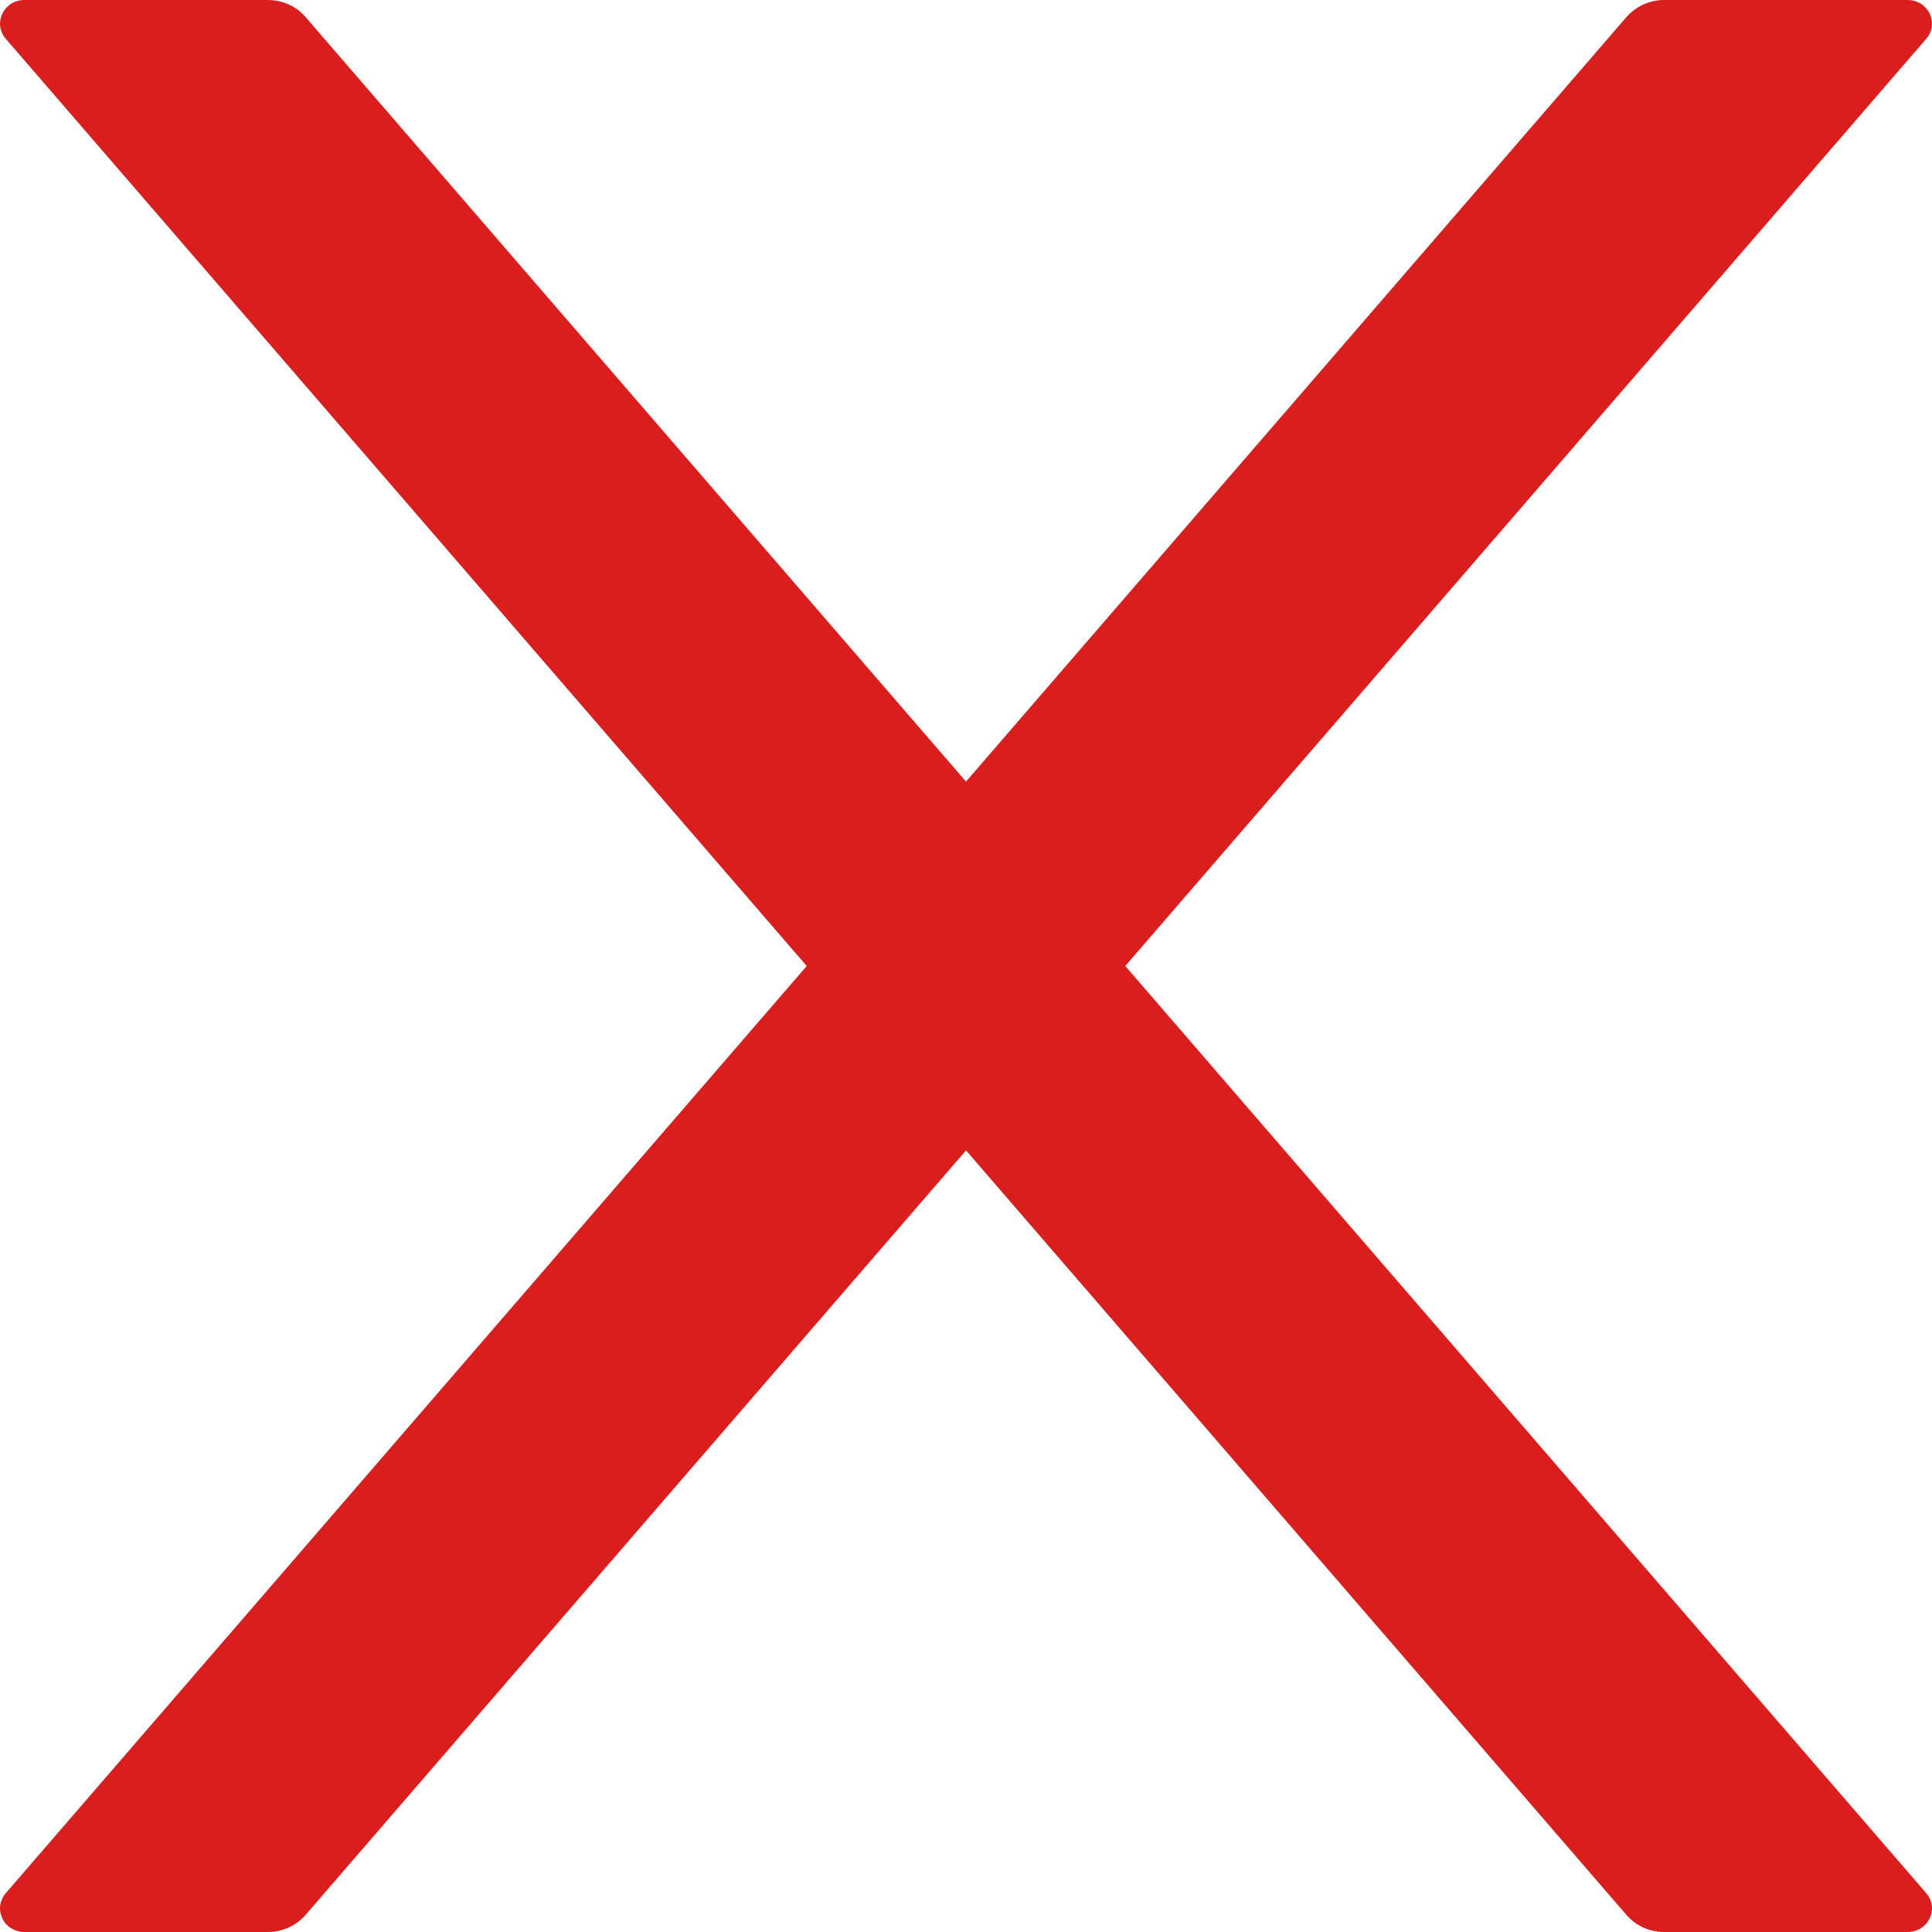<svg width="9" height="9" viewBox="0 0 9 9" fill="none" xmlns="http://www.w3.org/2000/svg">
<path d="M5.242 4.5L8.973 0.181C9.035 0.109 8.983 0 8.886 0H7.752C7.685 0 7.621 0.029 7.577 0.079L4.5 3.641L1.423 0.079C1.38 0.029 1.316 0 1.248 0H0.114C0.017 0 -0.035 0.109 0.027 0.181L3.758 4.5L0.027 8.819C0.013 8.835 0.004 8.855 0.001 8.876C-0.002 8.896 0.002 8.918 0.011 8.937C0.02 8.956 0.034 8.972 0.053 8.983C0.071 8.994 0.092 9 0.114 9H1.248C1.315 9 1.379 8.971 1.423 8.921L4.5 5.359L7.577 8.921C7.62 8.971 7.684 9 7.752 9H8.886C8.983 9 9.035 8.891 8.973 8.819L5.242 4.5Z" fill="#DA1E1E"/>
</svg>
